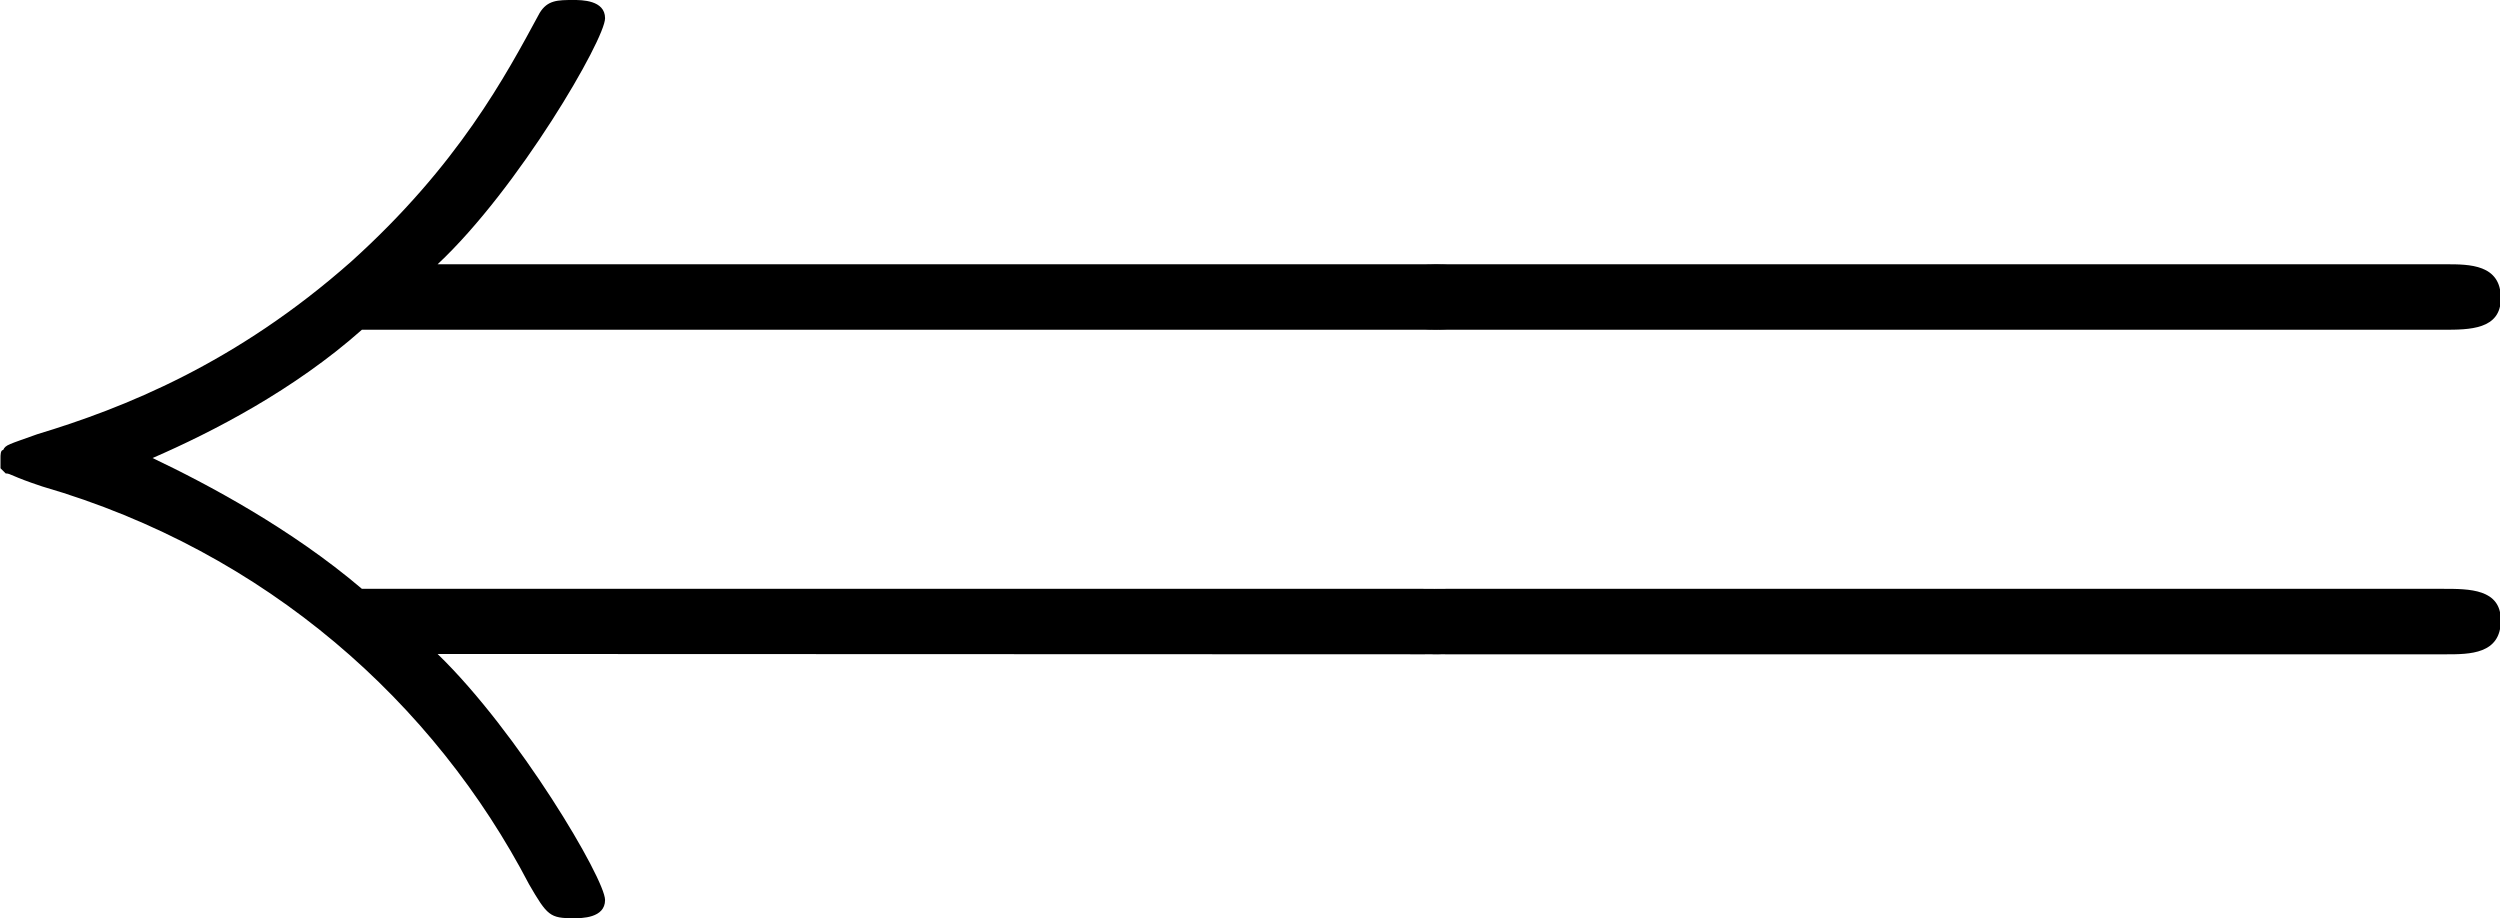<?xml version="1.0" encoding="UTF-8"?>
<svg fill="#000000" version="1.1" viewBox="0 0 14.928 5.484" xmlns="http://www.w3.org/2000/svg" xmlns:xlink="http://www.w3.org/1999/xlink">
<defs>
<g id="b">
<path d="m9.062-1.328c0.172 0 0.344 0 0.344-0.203 0-0.188-0.172-0.188-0.359-0.188h-6.328c-0.422-0.359-0.922-0.625-1.25-0.781 0.359-0.156 0.844-0.406 1.25-0.766h6.328c0.188 0 0.359 0 0.359-0.188 0-0.203-0.172-0.203-0.344-0.203h-5.891c0.484-0.453 1-1.344 1-1.469 0-0.109-0.141-0.109-0.188-0.109-0.094 0-0.156 0-0.203 0.078-0.203 0.375-0.484 0.906-1.125 1.484-0.688 0.609-1.359 0.875-1.875 1.031-0.172 0.062-0.188 0.062-0.203 0.094-0.016 0-0.016 0.031-0.016 0.047v0.062l0.031 0.031c0.031 0 0.031 0.016 0.219 0.078 1.344 0.391 2.344 1.297 2.906 2.375 0.109 0.188 0.125 0.203 0.266 0.203 0.047 0 0.188 0 0.188-0.109 0-0.125-0.516-1-1-1.469z"/>
</g>
<g id="a">
<path d="m6.844-3.266c0.156 0 0.344 0 0.344-0.188 0-0.203-0.188-0.203-0.328-0.203h-5.969c-0.141 0-0.328 0-0.328 0.203 0 0.188 0.188 0.188 0.328 0.188zm0.016 1.938c0.141 0 0.328 0 0.328-0.203 0-0.188-0.188-0.188-0.344-0.188h-5.953c-0.141 0-0.328 0-0.328 0.188 0 0.203 0.188 0.203 0.328 0.203z"/>
</g>
</defs>
<g transform="translate(-149.27 -129.53)">
<use x="148.712" y="134.765" xlink:href="#b"/>
<use x="157.015" y="134.765" xlink:href="#a"/>
</g>
</svg>
